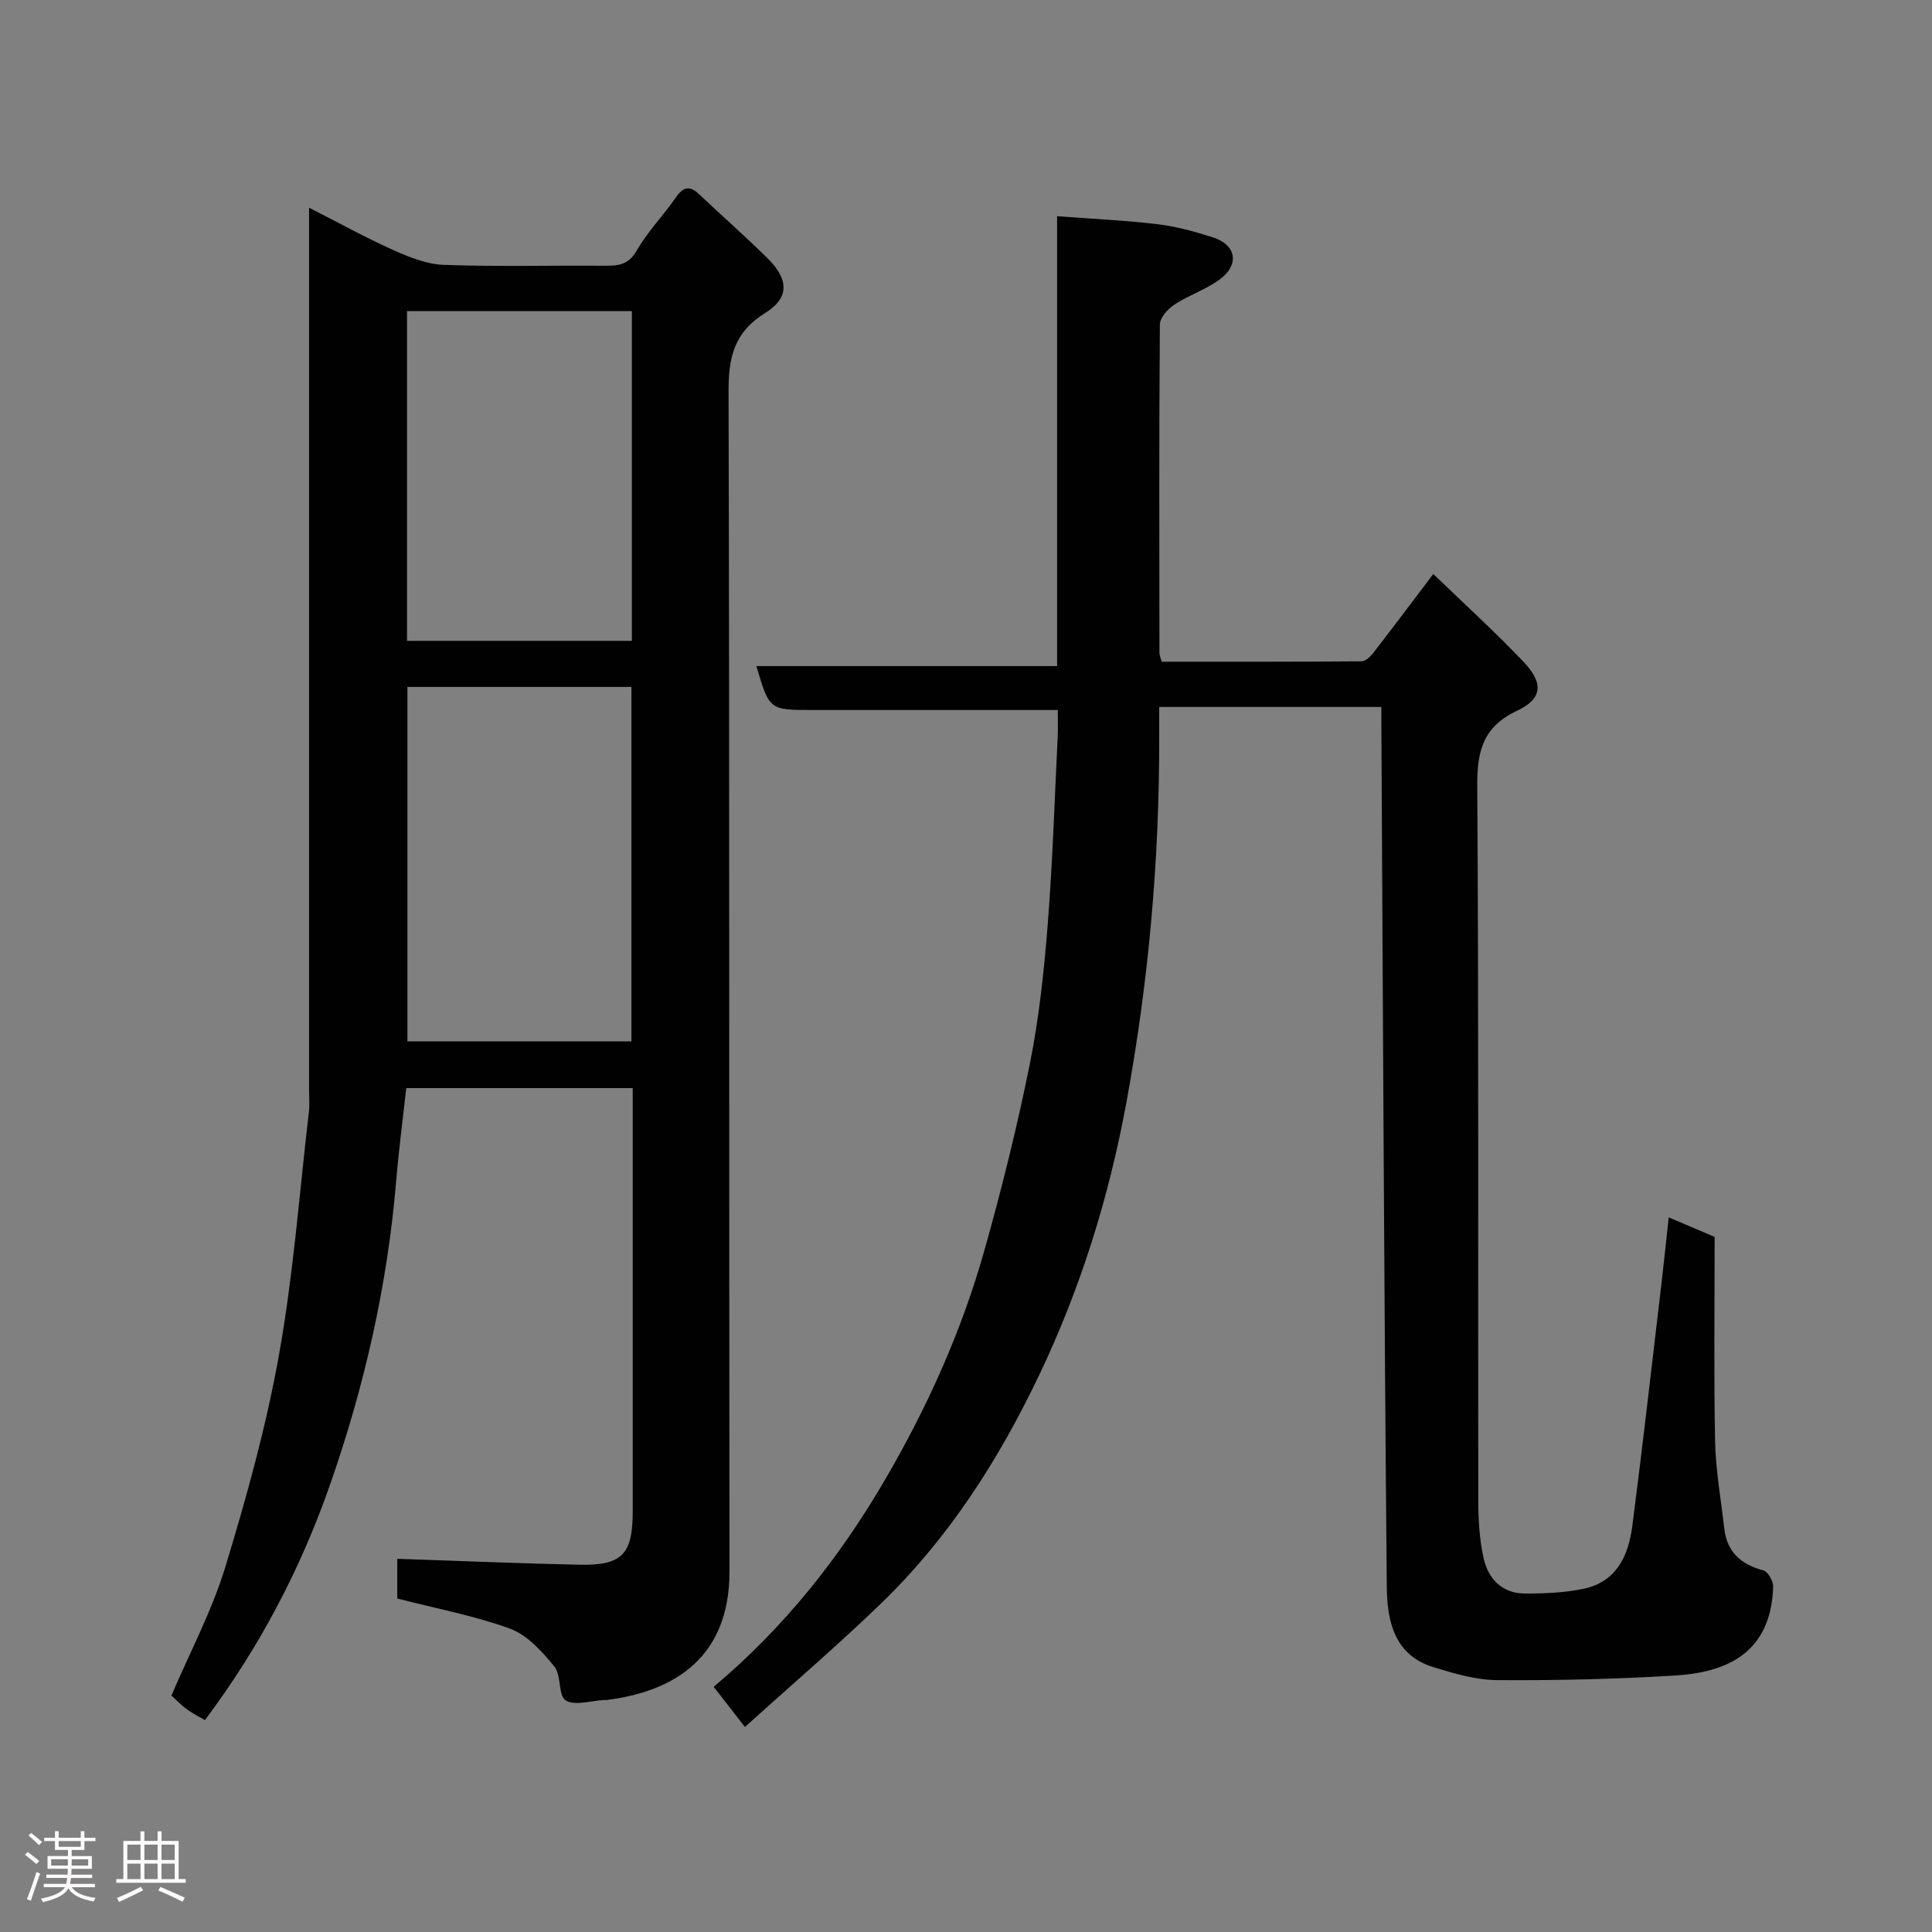 <svg enable-background="new 0 0 400 400" viewBox="0 0 400 400" xmlns="http://www.w3.org/2000/svg"><rect x="0" y="0" width="400" height="400" fill="#808080" stroke="none"/><path d="m5.17 384 .55-.58c.85.61 1.65 1.24 2.4 1.87l-.59.64c-.83-.73-1.62-1.38-2.36-1.93m1.22 9.53-.82-.34c.71-1.76 1.37-3.64 1.98-5.63.24.13.5.25.76.36-.6 1.67-1.24 3.54-1.92 5.61m-.5-13.5.57-.54c.56.44 1.31 1.06 2.26 1.87l-.64.64c-.68-.66-1.41-1.32-2.19-1.97m3.25.46h2.24v-1.36h.77v1.36h4.57v-1.36h.76v1.36h2.28v.69h-2.28v1.84h-2.64v1.26h4.18v2.64h-4.21c0 .45-.02.86-.05 1.21h4.32v.69h-4.38c-.04.34-.1.75-.19 1.22h5.15v.69h-4.82c.87 1.19 2.51 1.92 4.93 2.19-.17.31-.3.57-.37.76-2.77-.49-4.52-1.41-5.26-2.76-.56 1.26-2.3 2.23-5.24 2.9-.12-.24-.26-.48-.43-.72 2.73-.55 4.38-1.34 4.96-2.38h-4.38v-.69h4.65c.1-.38.17-.79.21-1.22h-4.32v-.69h4.4c.03-.34.05-.75.05-1.21h-4.2v-2.64h4.23v-1.26h-2.69v-1.84h-2.24zm1.46 4.46v1.29h3.45c.01-.4.02-.57.01-.53v-.32-.45h-3.46zm1.55-2.59h4.57v-1.19h-4.57zm6.11 2.59h-3.42v.77c-.02.19-.01.37-.02.53h3.44z" fill="#fcfafa"/><path d="m32.63 379.16h.82v1.98h3.54v7.89h1.46v.78h-14.37v-.78h1.46v-7.89h3.54v-1.98h.82v1.98h2.73zm-3.49 11.48.5.73c-1.61.82-3.28 1.63-5 2.41-.13-.27-.28-.55-.44-.82 1.75-.72 3.4-1.49 4.94-2.32m-2.78-5.55h2.73v-3.18h-2.73zm0 3.95h2.73v-3.2h-2.73zm3.54-3.95h2.73v-3.18h-2.73zm0 3.95h2.73v-3.2h-2.73zm7.89 4.68c-1.84-.92-3.51-1.7-5.02-2.32l.45-.73c1.89.8 3.57 1.55 5.04 2.23zm-1.62-11.81h-2.73v3.18h2.73zm-2.73 7.13h2.73v-3.2h-2.73z" fill="#fcfafa"/><g fill="#010102"><path d="m154.22 357.55c-2.65-3.41-4.42-5.68-6.46-8.31 14.58-12.25 25.99-26.66 35.37-42.7 8.85-15.13 16.02-31.04 20.75-47.91 3.56-12.68 6.75-25.49 9.34-38.39 1.9-9.45 2.93-19.11 3.69-28.73 1.03-13.01 1.43-26.06 2.08-39.1.08-1.62.01-3.25.01-5.41-7.87 0-15.32 0-22.77 0-9.33 0-18.67 0-28 0-8.94 0-8.94 0-11.63-9.09h62.26c0-30.96 0-61.56 0-93.15 7.24.55 14.08.86 20.85 1.67 3.84.46 7.65 1.52 11.35 2.69 4.93 1.56 5.65 5.68 1.42 8.77-2.85 2.08-6.37 3.23-9.34 5.18-1.36.89-2.99 2.7-3 4.1-.18 22.66-.12 45.33-.09 68 0 .46.22.92.45 1.83 13.79 0 27.58.03 41.36-.08.83-.01 1.86-.96 2.46-1.74 4.09-5.28 8.1-10.62 12.43-16.34 6.33 6.12 12.77 11.96 18.74 18.25 4.13 4.36 3.85 7.6-1.38 10.05-7.09 3.33-8.31 8.37-8.26 15.62.32 49.33.14 98.66.21 147.99.01 3.92.25 7.93 1.08 11.75.94 4.35 3.82 7.41 8.59 7.42 4.08.01 8.25-.16 12.22-1 6.79-1.45 9.22-6.92 10.01-13.03 2.16-16.73 4.06-33.49 6.04-50.24.52-4.41.97-8.83 1.49-13.61 2.73 1.16 5.5 2.34 9.51 4.05 0 13.77-.19 28.04.09 42.29.12 6.03 1.22 12.04 1.9 18.06.55 4.89 3.46 7.46 8.1 8.7.94.25 2.07 2.24 2.03 3.38-.47 13.92-9.85 17.75-20.35 18.38-12.24.74-24.53 1.04-36.79.95-4.45-.03-8.99-1.38-13.31-2.72-8.12-2.52-9.49-9.75-9.55-16.62-.55-59.26-.79-118.53-1.12-177.8-.01-1.32 0-2.64 0-4.34-15.27 0-30.32 0-46 0v6.27c.05 25.41-2.18 50.56-6.79 75.6-3.63 19.72-9.49 38.51-18.11 56.56-8.4 17.59-18.77 33.77-32.84 47.33-9.05 8.72-18.6 16.9-28.04 25.42z"/><path d="m82.25 330.95c0-2.43 0-5.51 0-8.22 12.72.43 25.22.96 37.71 1.23 8.86.19 11.04-2.17 11.04-11.06 0-27.32 0-54.64 0-81.97 0-1.79 0-3.59 0-5.65-15.68 0-30.94 0-46.89 0-.69 6.29-1.54 12.71-2.08 19.16-1.8 21.58-6.55 42.48-13.69 62.92-6.12 17.53-14.63 33.72-25.91 48.77-1.33-.78-2.62-1.4-3.76-2.25-1.19-.88-2.22-1.97-3.18-2.84 3.85-9.01 8.4-17.56 11.17-26.65 4.4-14.44 8.46-29.09 11.11-43.93 2.97-16.58 4.22-33.47 6.18-50.23.17-1.48.04-3 .04-4.5 0-58.81 0-117.62 0-176.43 0-1.83 0-3.66 0-6.3 6.07 3.09 11.6 6.15 17.35 8.73 3.32 1.49 6.97 2.98 10.52 3.11 11.15.4 22.32.09 33.48.18 2.79.02 4.82-.24 6.48-3.14 2.26-3.94 5.53-7.28 8.14-11.04 1.52-2.19 2.84-2.46 4.77-.64 4.69 4.43 9.54 8.7 14.13 13.22 4.48 4.4 4.63 8.25-.46 11.4-6.4 3.95-7.58 9.15-7.56 16.17.22 81.47.08 162.93.19 244.4.02 17.53-11.13 24.8-25.47 26.58-.16.02-.33 0-.5 0-2.71.13-6.04 1.26-7.93.08-1.6-.99-.87-5.21-2.36-7.03-2.53-3.08-5.58-6.49-9.14-7.81-7.4-2.7-15.29-4.17-23.38-6.26zm2.1-188.73v73.38h46.38c0-24.65 0-48.9 0-73.38-15.51 0-30.77 0-46.38 0zm46.47-77.81c-15.92 0-31.29 0-46.55 0v68.27h46.55c0-22.9 0-45.48 0-68.27z"/></g></svg>